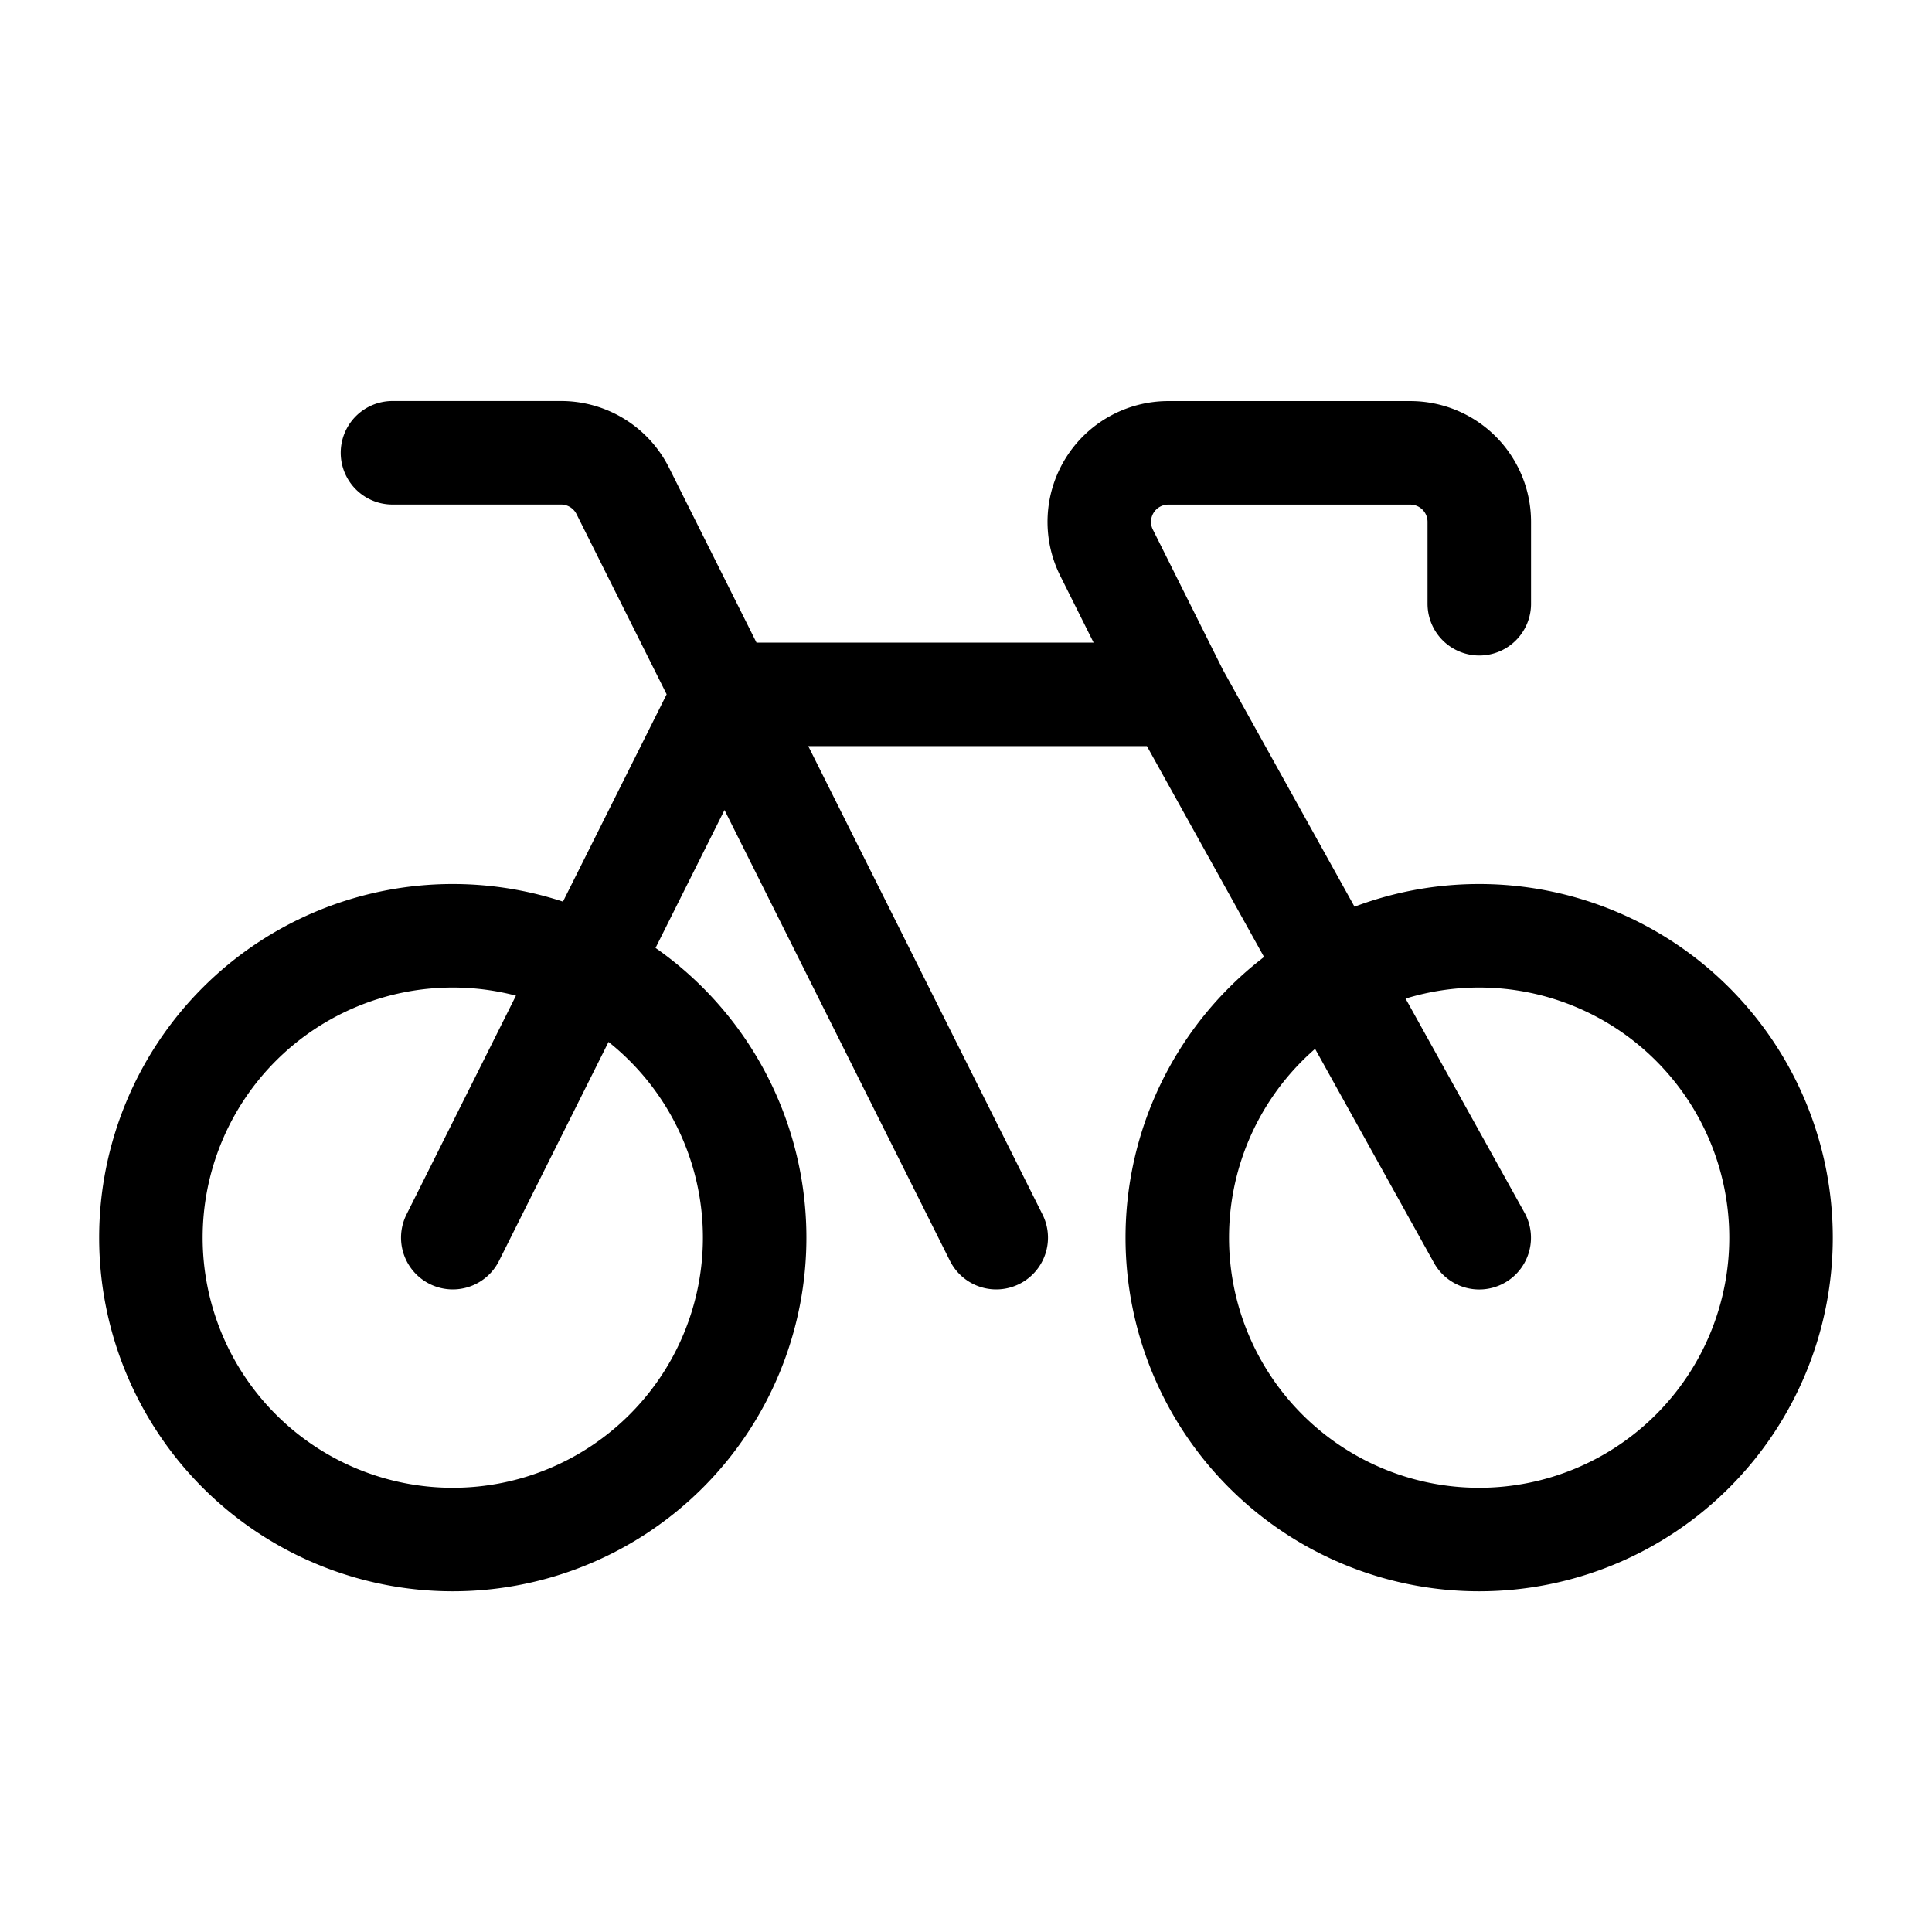 <svg width="28" height="28" viewBox="0 0 28 28" fill="none" xmlns="http://www.w3.org/2000/svg">
    <path d="m21.438 17.938-4.375-7.875m0 0H10.5l-3.938 7.874m10.5-7.875L16.037 8.01a1 1 0 0 1 .894-1.447h3.508a1 1 0 0 1 1 1V8.75M5.688 6.562h2.444a1 1 0 0 1 .894.553l5.412 10.822m-7.876 4.375a4.375 4.375 0 1 1 0-8.75 4.375 4.375 0 0 1 0 8.75Zm10.5-4.375a4.375 4.375 0 1 1 8.75 0 4.375 4.375 0 0 1-8.75 0Z" stroke="currentColor" stroke-width="1.5" stroke-linecap="round"/>
</svg>
